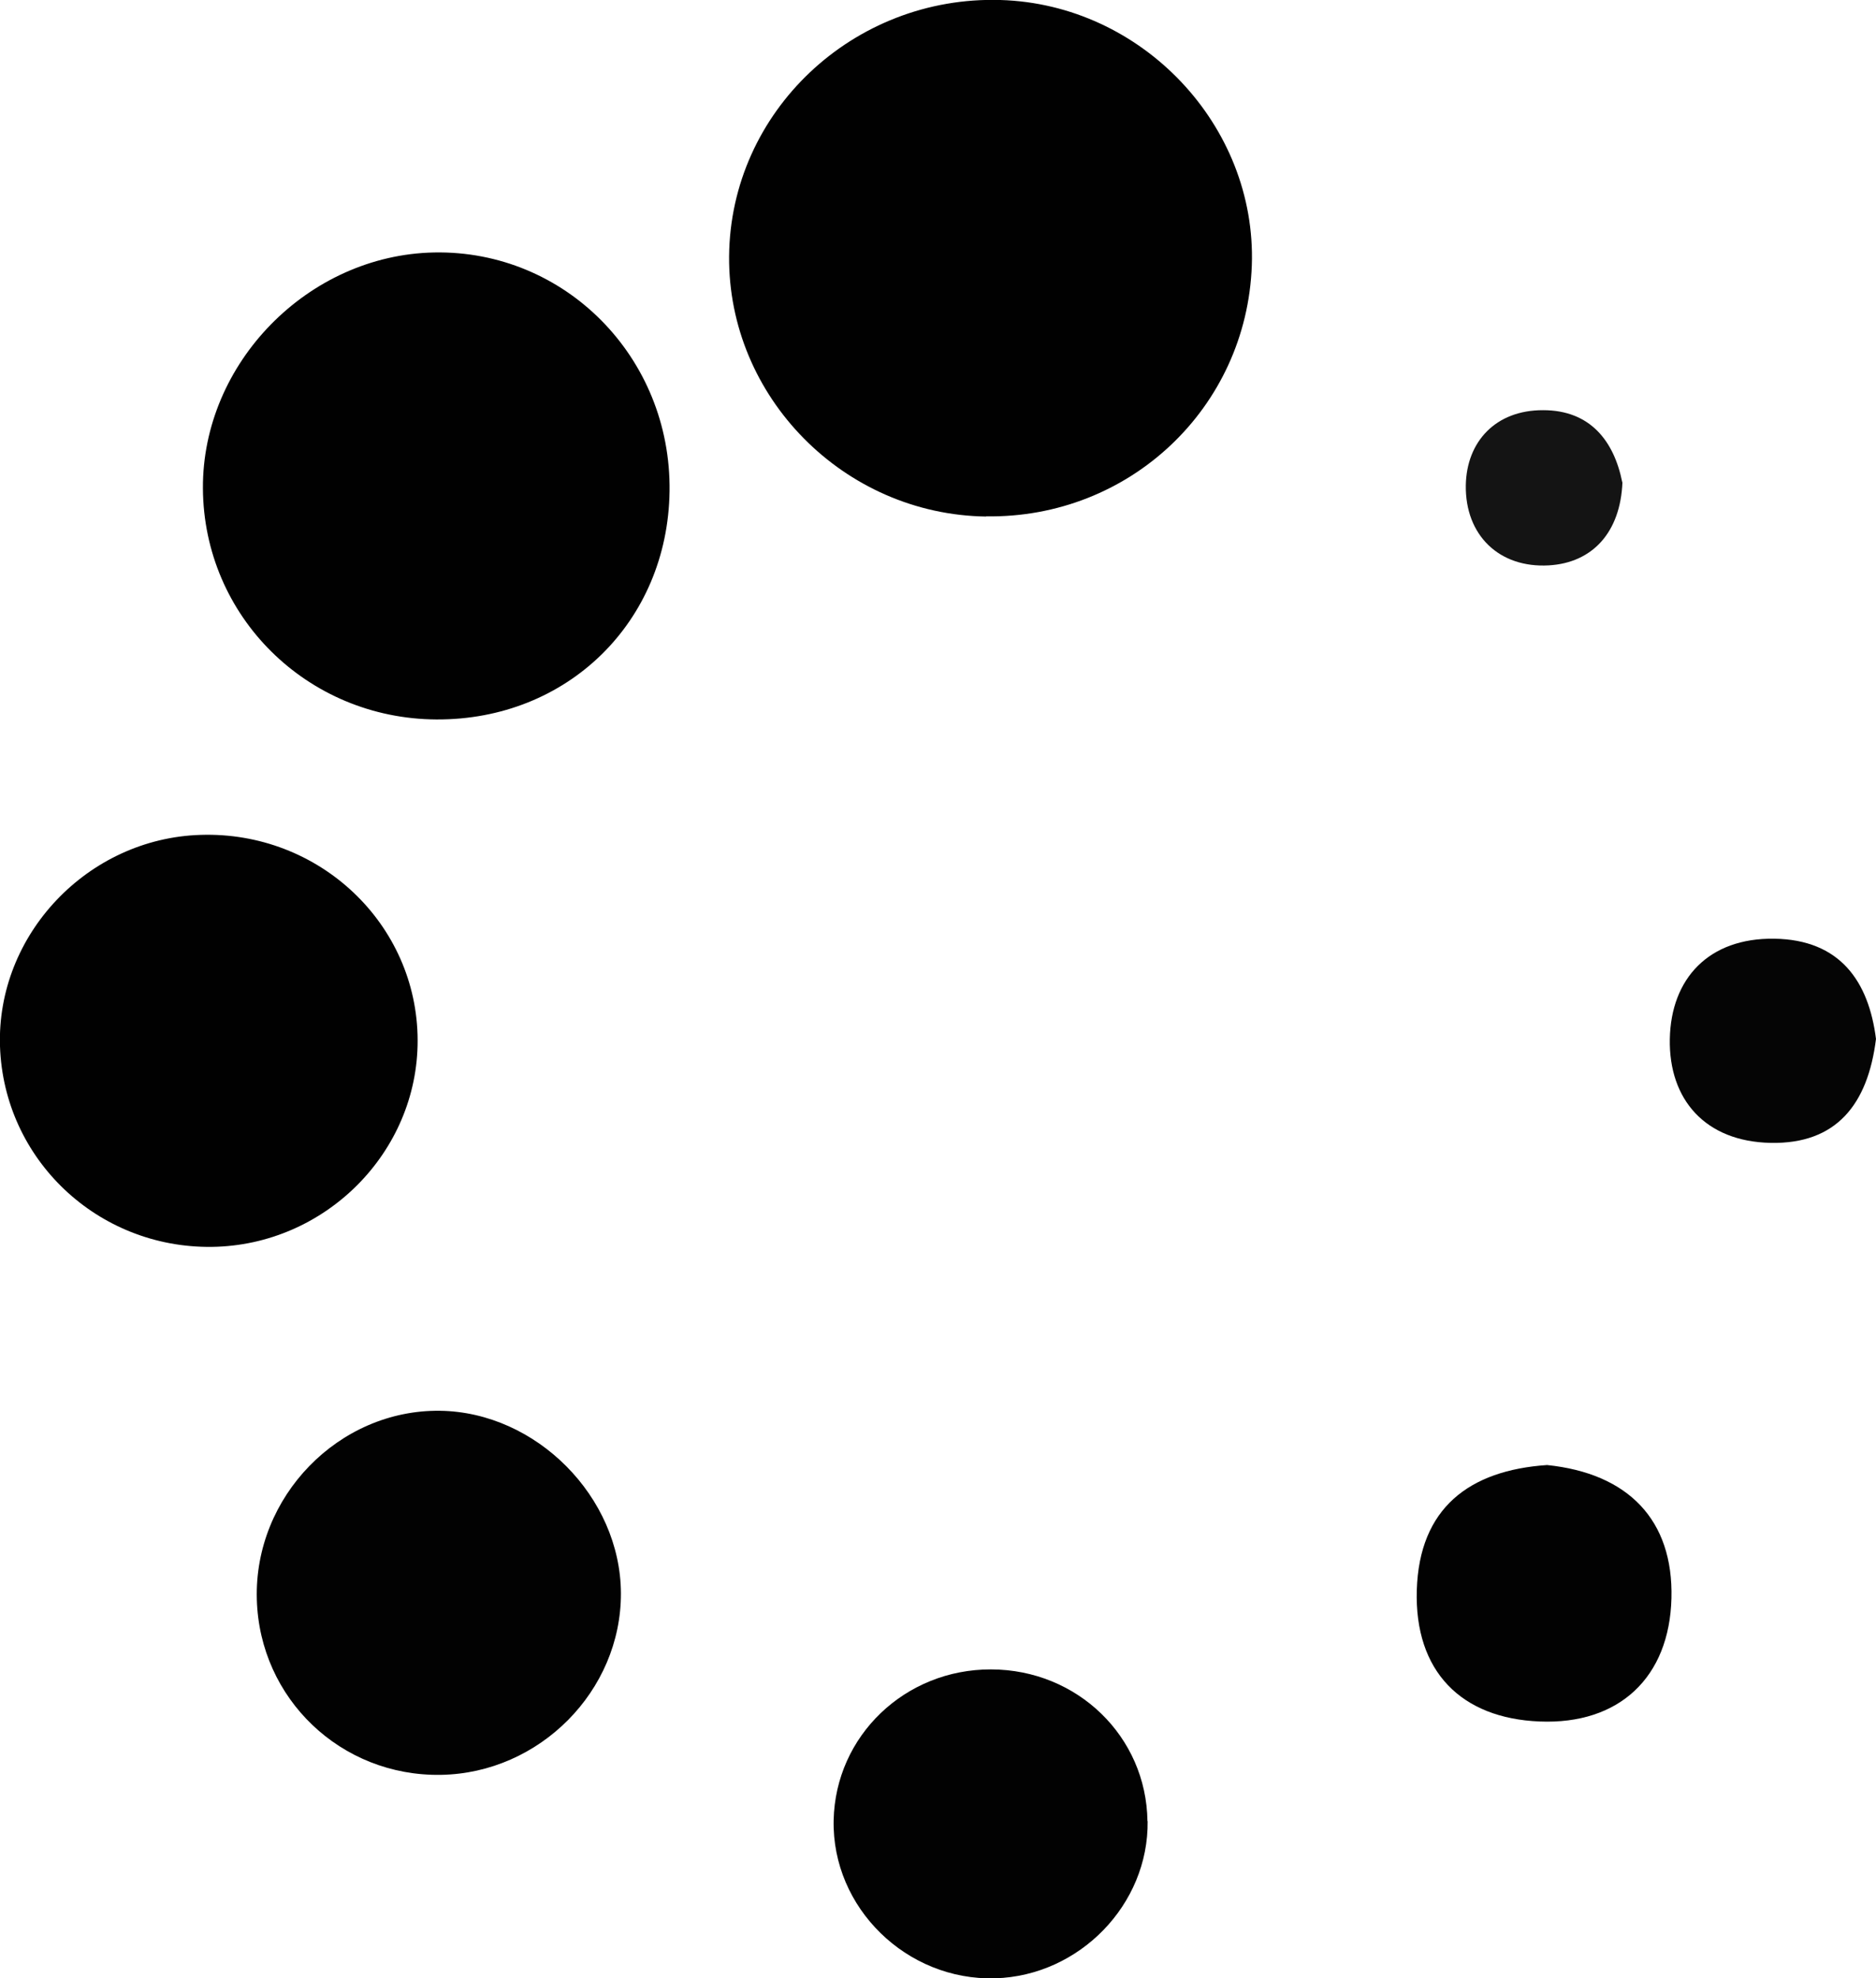<?xml version="1.0" encoding="UTF-8"?><svg id="a" xmlns="http://www.w3.org/2000/svg" viewBox="0 0 103.36 109"><path d="m54.33,28.46c-7.84-.11-14.22-6.59-14.16-14.34C40.24,6.15,47.01-.24,55.12,0c7.8.23,14.12,6.91,13.85,14.62-.28,7.85-6.74,13.95-14.64,13.83Z" style="fill:#010101; stroke-width:0px;"/><path d="m24.04,39.64c-7.12-.04-12.82-5.68-12.86-12.73-.04-6.9,5.79-12.86,12.73-13,7.23-.14,13.08,5.79,12.98,13.16-.1,7.2-5.63,12.61-12.85,12.57Z" style="fill:#010101; stroke-width:0px;"/><path d="m11.68,68.7C5.38,68.78.21,63.88,0,57.65c-.2-6.15,4.83-11.46,11.05-11.65,6.54-.21,11.94,4.91,11.96,11.31.02,6.18-5.1,11.31-11.34,11.39Z" style="fill:#010101; stroke-width:0px;"/><path d="m24.29,97.79c-5.5.09-9.99-4.19-10.14-9.67-.16-5.66,4.51-10.46,10.09-10.39,5.31.07,9.95,4.75,9.97,10.05.02,5.38-4.48,9.92-9.92,10.01Z" style="fill:#020202; stroke-width:0px;"/><path d="m63.23,100.34c.06,4.59-3.75,8.52-8.4,8.66-4.88.14-9-3.89-8.9-8.71.1-4.65,3.93-8.32,8.67-8.31,4.76.01,8.56,3.7,8.62,8.36Z" style="fill:#020202; stroke-width:0px;"/><path d="m85.24,80.72c4.47.46,6.96,3.03,6.85,7.34-.11,4.36-2.88,6.97-7.26,6.79-4.31-.17-6.91-2.75-6.77-7.25.14-4.5,2.88-6.59,7.18-6.88Z" style="fill:#020202; stroke-width:0px;"/><path d="m103.36,57.24c-.45,3.63-2.2,5.8-5.8,5.73-3.6-.07-5.62-2.38-5.56-5.72.06-3.33,2.14-5.58,5.75-5.53,3.63.05,5.21,2.35,5.61,5.53Z" style="fill:#050505; stroke-width:0px;"/><path d="m89.39,26.57c-.11,2.77-1.66,4.44-4.05,4.58-2.74.16-4.62-1.66-4.58-4.41.04-2.41,1.65-4.15,4.26-4.14,2.58,0,3.9,1.68,4.36,3.97Z" style="fill:#141414; stroke-width:0px;"/></svg>